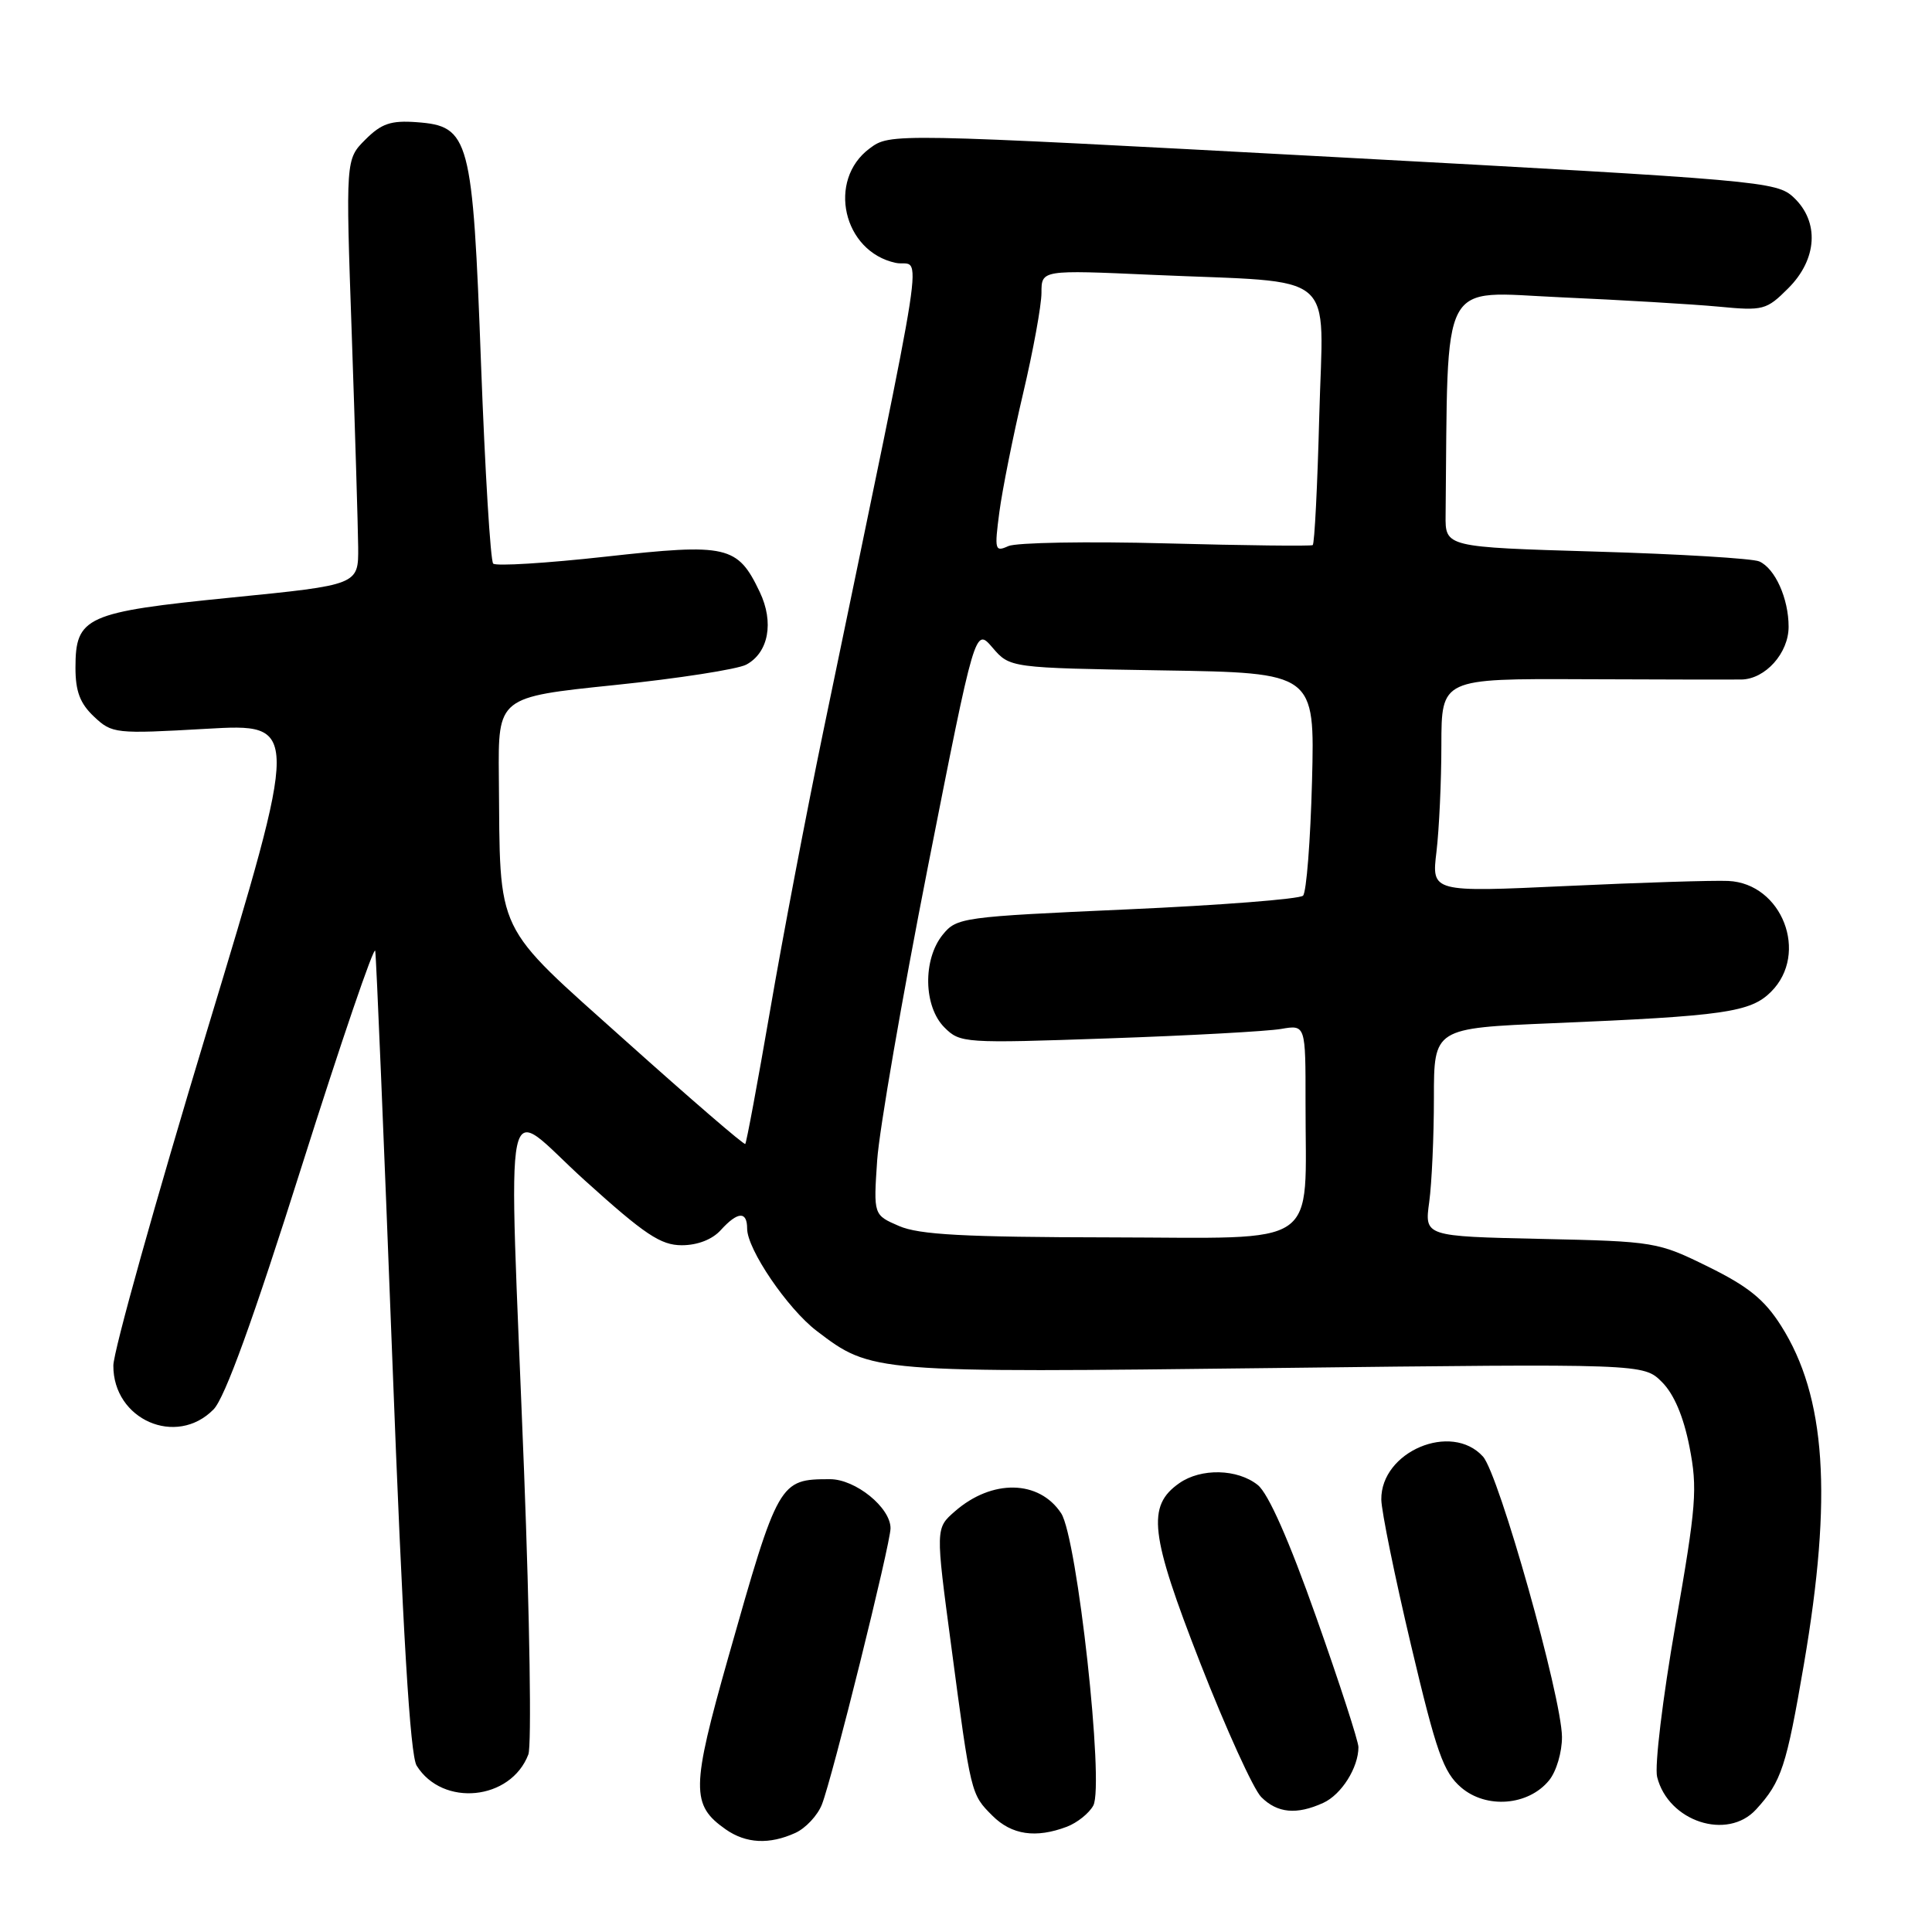 <?xml version="1.0" encoding="UTF-8" standalone="no"?>
<!DOCTYPE svg PUBLIC "-//W3C//DTD SVG 1.1//EN" "http://www.w3.org/Graphics/SVG/1.1/DTD/svg11.dtd" >
<svg xmlns="http://www.w3.org/2000/svg" xmlns:xlink="http://www.w3.org/1999/xlink" version="1.1" viewBox="0 0 256 256">
 <g >
 <path fill="currentColor"
d=" M 105.39 242.87 C 106.75 242.25 108.33 240.56 108.90 239.12 C 110.27 235.67 118.00 204.55 118.00 202.50 C 118.00 199.76 113.36 196.00 109.98 196.00 C 103.26 196.00 103.13 196.22 96.50 219.61 C 91.58 236.97 91.55 239.17 96.16 242.40 C 98.85 244.28 101.94 244.44 105.39 242.87 Z  M 141.37 242.05 C 142.75 241.52 144.32 240.26 144.87 239.24 C 146.34 236.50 142.74 203.78 140.61 200.52 C 137.69 196.08 131.45 195.96 126.53 200.26 C 123.96 202.50 123.96 202.50 126.03 218.00 C 128.66 237.84 128.64 237.73 131.50 240.59 C 134.05 243.14 137.25 243.61 141.37 242.05 Z  M 232.70 239.75 C 236.06 236.07 236.70 234.10 239.03 220.50 C 242.84 198.24 241.95 185.04 236.00 175.67 C 233.81 172.21 231.65 170.46 226.37 167.86 C 219.67 164.56 219.30 164.49 204.15 164.16 C 188.75 163.82 188.75 163.82 189.38 159.27 C 189.72 156.77 190.00 150.56 190.00 145.48 C 190.00 136.24 190.00 136.24 205.75 135.58 C 228.50 134.63 231.96 134.13 234.68 131.41 C 239.74 126.35 236.14 117.05 229.00 116.73 C 227.07 116.64 217.44 116.94 207.60 117.40 C 189.69 118.23 189.69 118.23 190.34 112.86 C 190.69 109.91 190.99 103.55 190.99 98.71 C 191.00 89.92 191.00 89.92 209.75 90.00 C 220.06 90.04 229.51 90.06 230.75 90.04 C 233.92 89.98 237.00 86.54 237.00 83.05 C 237.00 79.31 235.21 75.32 233.11 74.39 C 232.23 74.00 222.50 73.41 211.50 73.09 C 191.50 72.50 191.50 72.50 191.55 68.25 C 191.89 36.19 190.58 38.67 206.75 39.39 C 214.86 39.75 224.30 40.31 227.71 40.63 C 233.65 41.20 234.06 41.09 236.96 38.19 C 240.81 34.34 241.10 29.38 237.67 26.16 C 235.41 24.04 233.46 23.87 176.65 20.80 C 117.96 17.64 117.96 17.64 115.23 19.67 C 109.56 23.88 111.71 33.34 118.68 34.83 C 122.17 35.58 123.29 28.37 109.07 97.00 C 106.85 107.72 103.68 124.33 102.04 133.90 C 100.39 143.46 98.91 151.42 98.75 151.58 C 98.59 151.74 91.50 145.62 82.98 137.99 C 65.27 122.12 66.30 124.25 66.10 102.93 C 66.00 92.37 66.00 92.37 81.39 90.78 C 89.85 89.91 97.72 88.68 98.88 88.07 C 101.84 86.48 102.59 82.46 100.67 78.44 C 97.74 72.28 96.37 71.97 80.25 73.76 C 72.41 74.63 65.71 75.04 65.35 74.68 C 64.99 74.32 64.27 62.43 63.74 48.26 C 62.63 18.19 62.23 16.71 55.21 16.19 C 51.79 15.94 50.54 16.37 48.41 18.50 C 45.80 21.11 45.80 21.11 46.61 44.30 C 47.05 57.06 47.43 69.75 47.46 72.50 C 47.50 77.50 47.50 77.50 30.65 79.18 C 11.34 81.11 10.00 81.72 10.00 88.48 C 10.00 91.62 10.61 93.22 12.46 94.96 C 14.85 97.21 15.26 97.26 27.34 96.57 C 39.76 95.86 39.76 95.86 27.40 136.68 C 20.61 159.13 15.03 179.05 15.02 180.94 C 14.98 188.11 23.36 191.79 28.30 186.75 C 29.80 185.22 33.54 174.90 39.99 154.50 C 45.21 138.01 49.59 125.18 49.72 126.00 C 49.86 126.83 50.87 151.01 51.97 179.74 C 53.37 216.42 54.34 232.57 55.21 233.96 C 58.65 239.48 67.69 238.57 70.01 232.47 C 70.45 231.31 70.19 214.42 69.44 194.93 C 67.36 141.49 66.35 146.35 77.50 156.42 C 85.44 163.59 87.55 165.00 90.34 165.00 C 92.42 165.00 94.38 164.24 95.50 163.00 C 97.75 160.52 99.00 160.45 99.00 162.80 C 99.00 165.54 104.35 173.40 108.21 176.35 C 115.49 181.90 115.54 181.90 168.80 181.27 C 217.78 180.69 217.78 180.69 220.22 183.13 C 221.81 184.72 223.07 187.68 223.86 191.69 C 224.95 197.25 224.78 199.44 222.00 215.35 C 220.31 225.03 219.22 234.04 219.58 235.46 C 221.06 241.37 228.89 243.93 232.70 239.75 Z  M 175.34 238.89 C 177.75 237.79 180.00 234.22 180.00 231.50 C 180.00 230.73 177.49 222.99 174.41 214.30 C 170.80 204.08 168.06 197.89 166.66 196.77 C 163.97 194.62 159.14 194.51 156.26 196.53 C 151.93 199.56 152.37 203.28 159.05 220.39 C 162.46 229.11 166.09 237.09 167.12 238.12 C 169.26 240.26 171.81 240.50 175.34 238.89 Z  M 205.25 235.92 C 206.23 234.73 206.98 232.17 206.97 230.14 C 206.91 224.80 198.61 195.33 196.50 193.00 C 192.32 188.38 182.96 192.34 183.03 198.70 C 183.05 200.24 184.82 208.92 186.97 218.00 C 190.33 232.20 191.25 234.82 193.61 236.85 C 196.94 239.71 202.51 239.27 205.25 235.92 Z  M 119.12 162.45 C 115.74 160.99 115.74 160.99 116.23 153.74 C 116.50 149.76 119.53 132.24 122.96 114.81 C 129.21 83.13 129.21 83.13 131.51 85.81 C 133.82 88.50 133.82 88.50 154.02 88.83 C 174.22 89.15 174.22 89.15 173.85 103.50 C 173.64 111.40 173.11 118.23 172.66 118.68 C 172.21 119.13 161.71 119.95 149.33 120.50 C 127.46 121.48 126.77 121.57 124.91 123.86 C 122.26 127.14 122.37 133.37 125.14 136.14 C 127.22 138.22 127.73 138.26 146.89 137.59 C 157.67 137.22 167.96 136.65 169.75 136.34 C 173.00 135.78 173.00 135.78 172.99 146.14 C 172.97 165.69 175.41 164.01 147.12 163.96 C 127.75 163.93 121.78 163.61 119.12 162.45 Z  M 132.42 67.86 C 132.81 64.91 134.22 57.85 135.56 52.16 C 136.90 46.48 138.00 40.46 138.00 38.79 C 138.00 35.76 138.00 35.76 152.75 36.42 C 177.71 37.53 175.32 35.50 174.81 55.09 C 174.57 64.37 174.18 72.08 173.94 72.23 C 173.70 72.38 164.95 72.28 154.50 72.00 C 144.05 71.72 134.65 71.89 133.61 72.36 C 131.83 73.17 131.76 72.88 132.42 67.86 Z "/>
</g>
</svg>